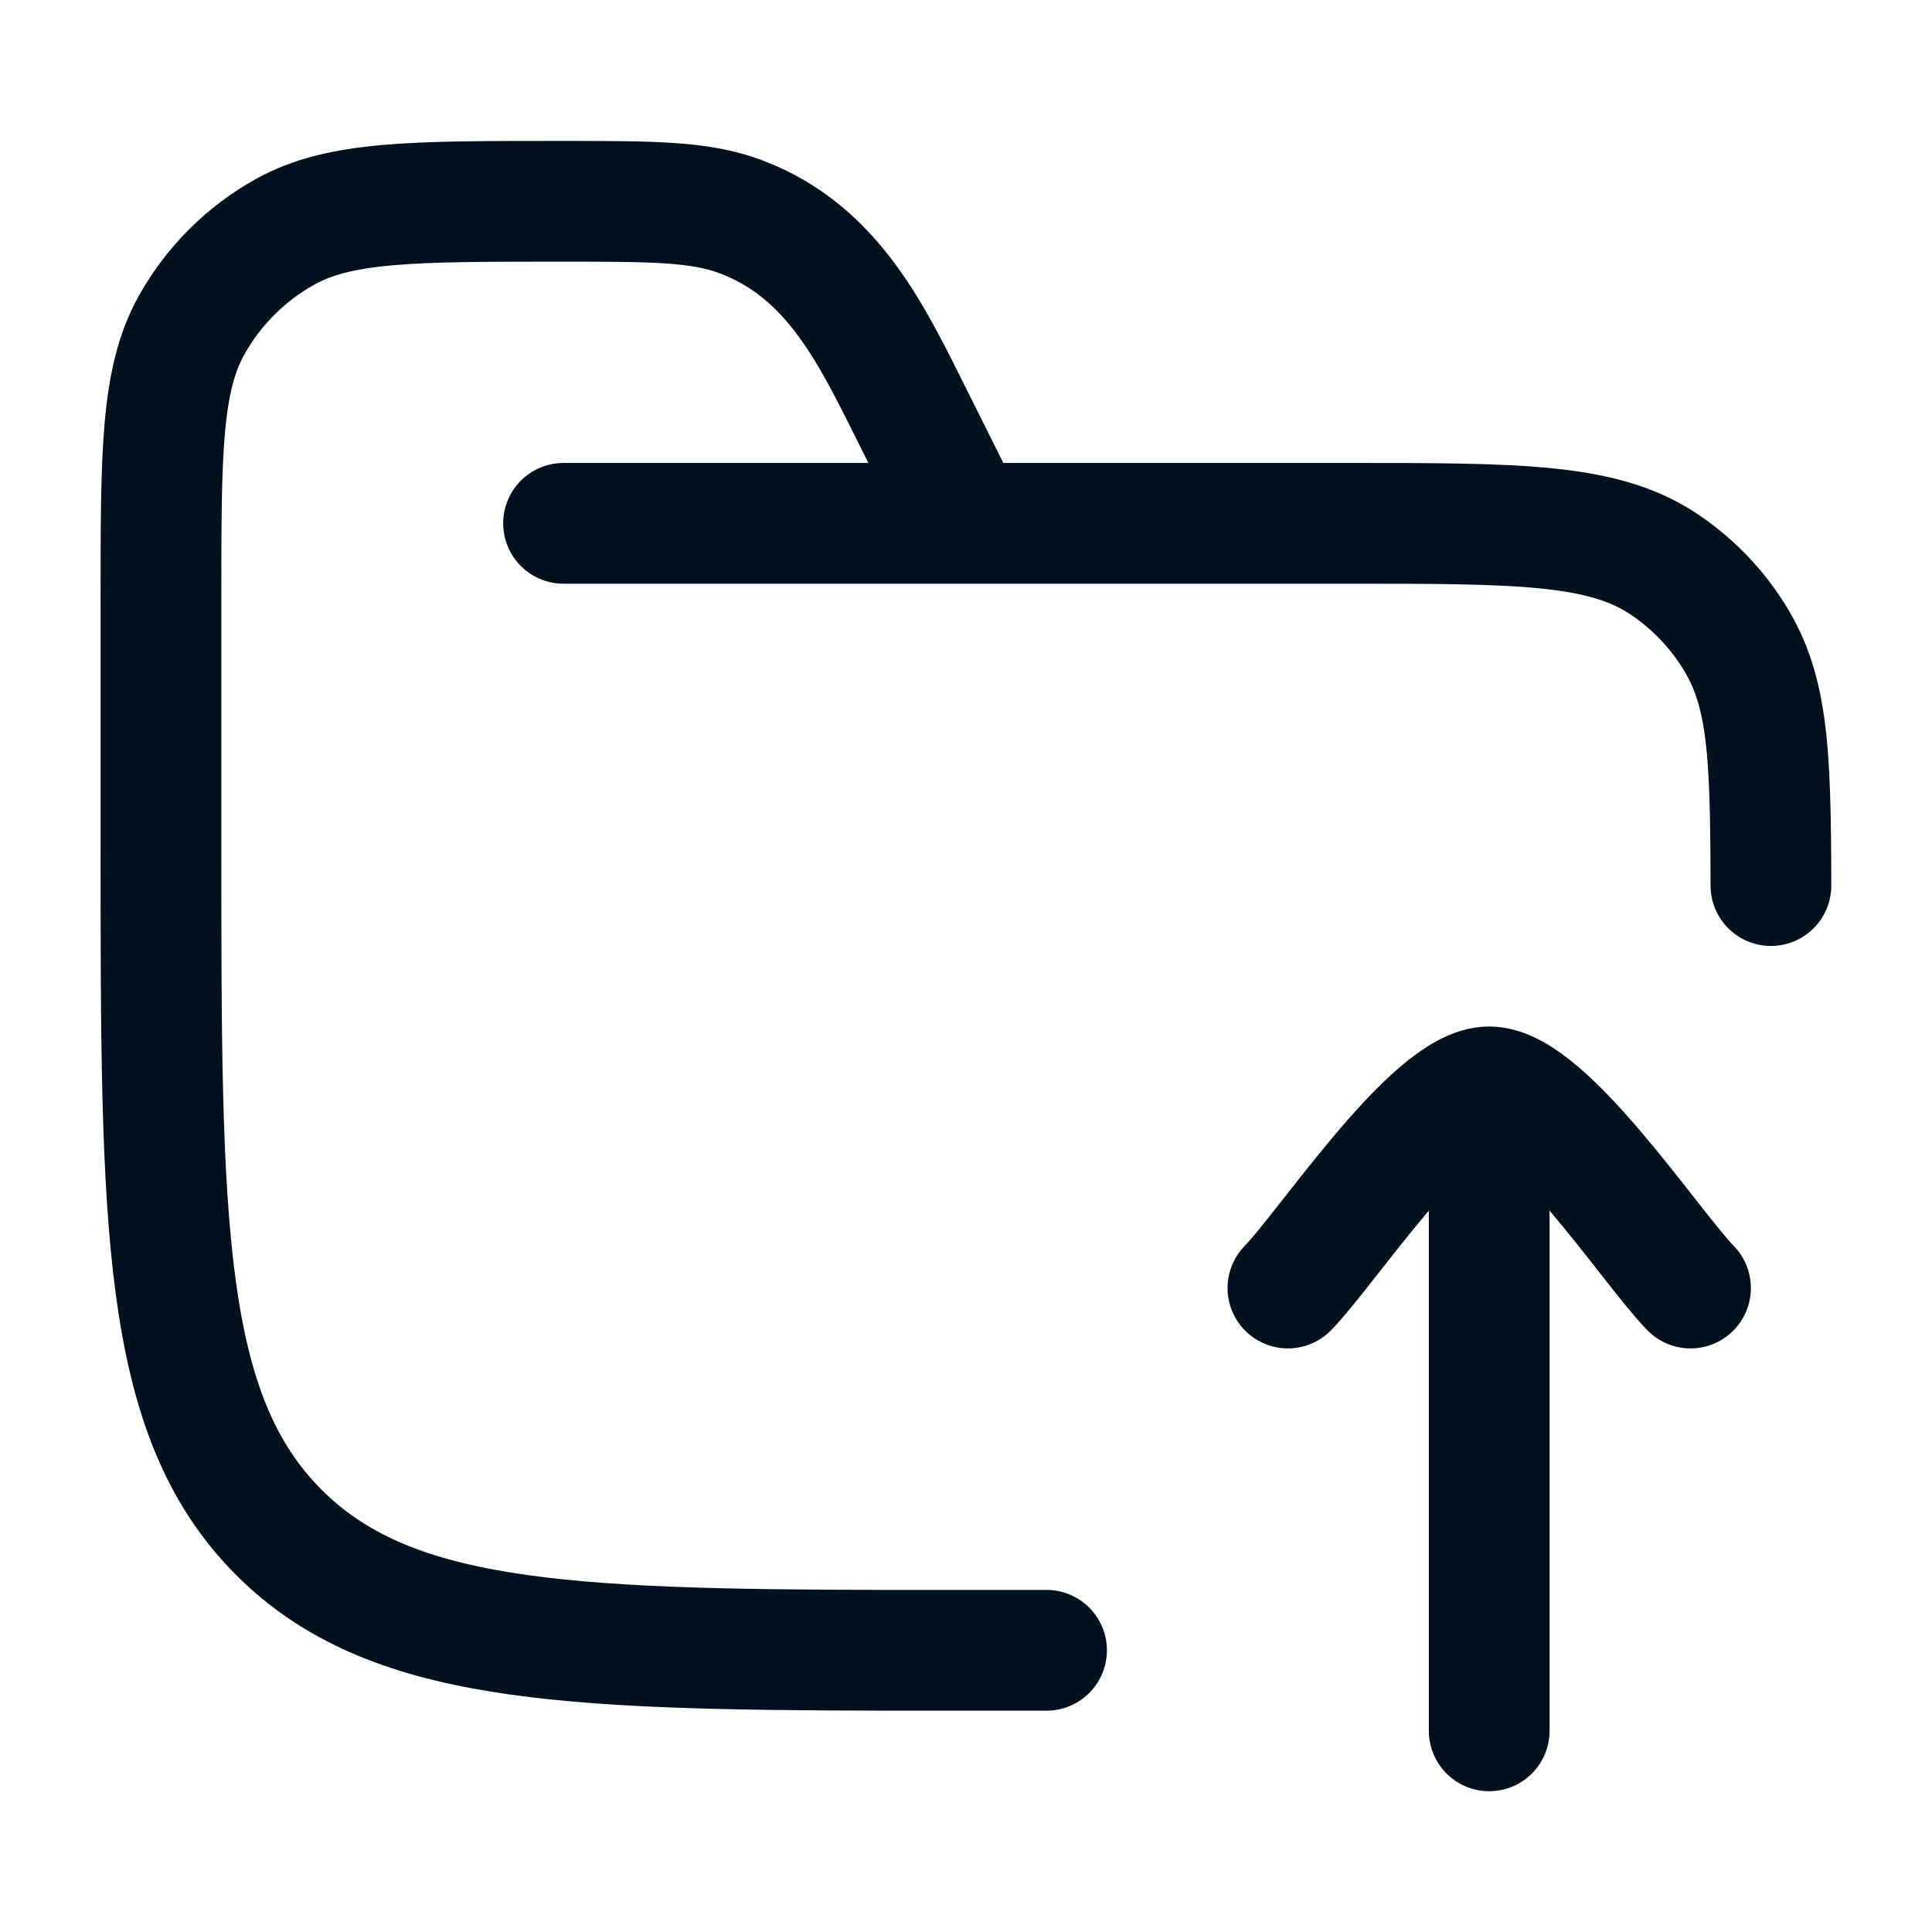 <svg width="16" height="16" viewBox="0 0 16 16" fill="none" xmlns="http://www.w3.org/2000/svg">
<path d="M4.667 4.334H11.167C12.571 4.334 13.273 4.334 13.778 4.671C13.996 4.817 14.184 5.004 14.329 5.223C14.639 5.685 14.664 6.174 14.666 7.334M8 4.334L7.578 3.489C7.228 2.789 6.908 2.085 6.133 1.794C5.793 1.667 5.405 1.667 4.629 1.667C3.418 1.667 2.813 1.667 2.359 1.921C2.035 2.101 1.768 2.369 1.587 2.692C1.333 3.147 1.333 3.752 1.333 4.963V7C1.333 10.143 1.333 11.714 2.31 12.691C3.214 13.595 4.63 13.662 7.333 13.667H8.667" stroke="#03111E" stroke-linecap="round"/>
<path d="M12.333 9.001L12.333 14.334M12.333 9.001C11.866 9.001 10.994 10.33 10.666 10.667M12.333 9.001C12.8 9.001 13.672 10.33 14 10.667" stroke="#03111E" stroke-linecap="round" stroke-linejoin="round"/>
</svg>
